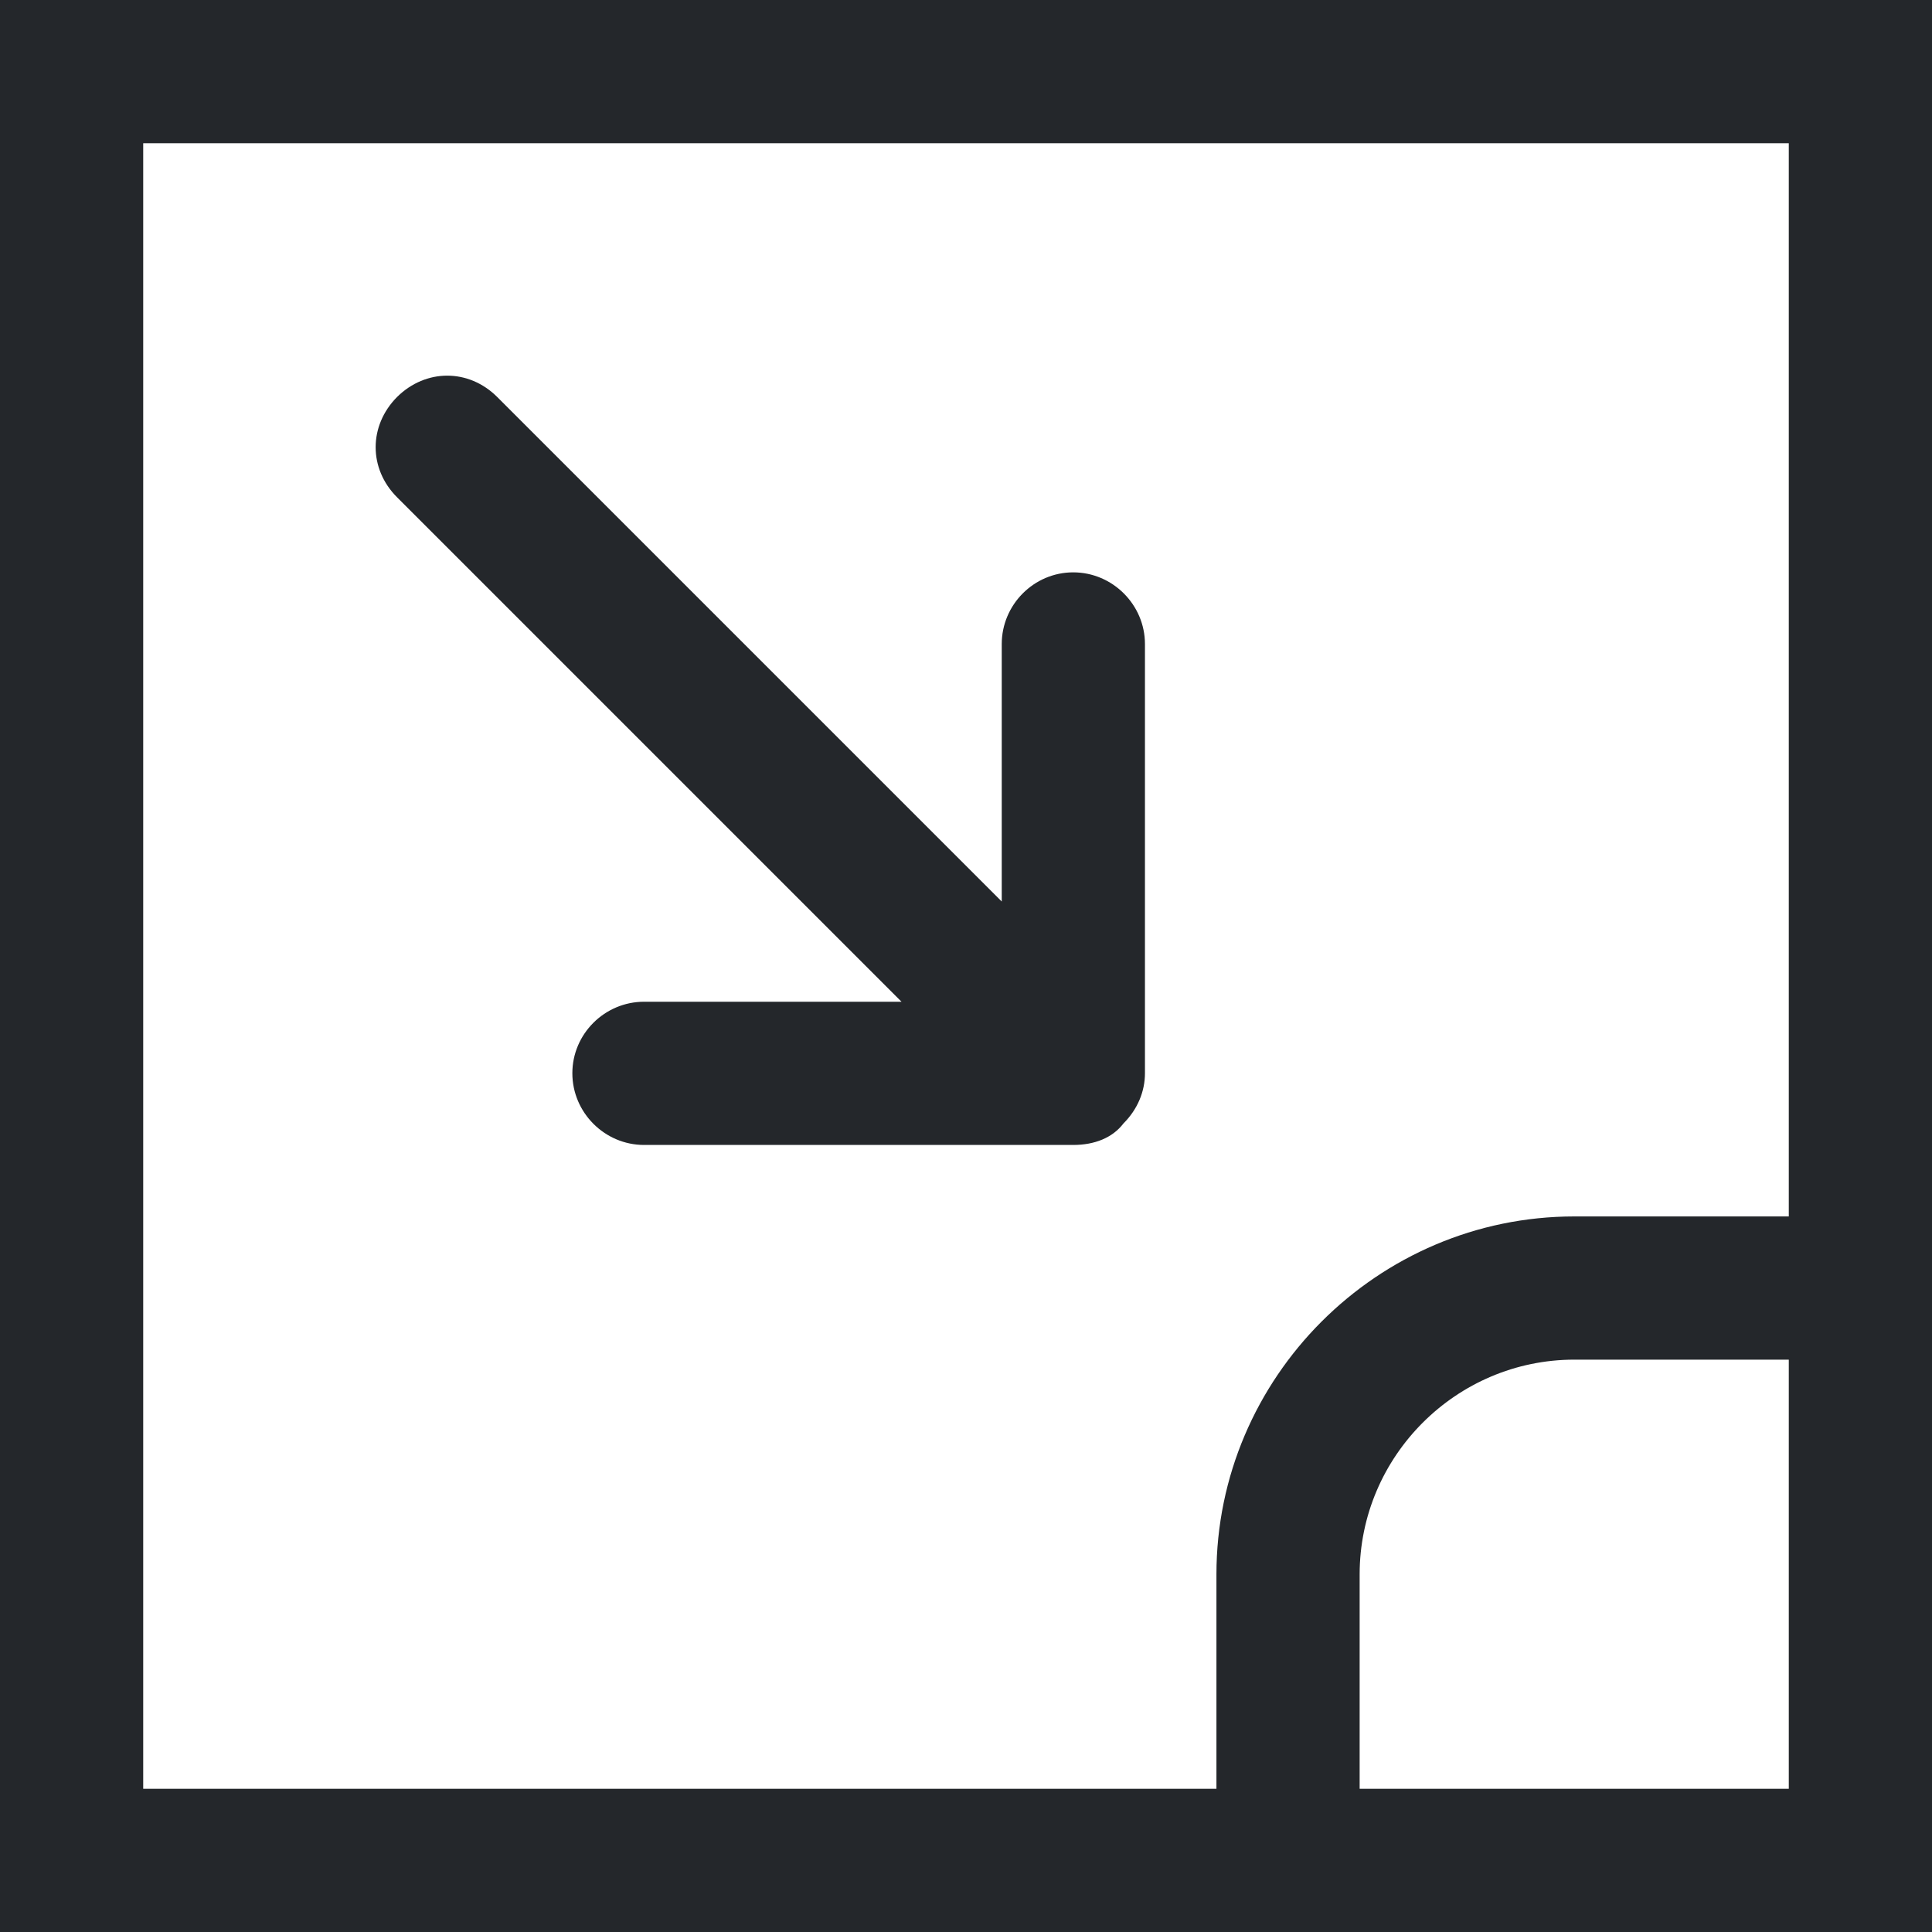 <?xml version="1.0" encoding="UTF-8"?>
<svg width="8px" height="8px" viewBox="0 0 8 8" version="1.1" xmlns="http://www.w3.org/2000/svg" xmlns:xlink="http://www.w3.org/1999/xlink">
    <!-- Generator: Sketch 52.2 (67145) - http://www.bohemiancoding.com/sketch -->
    <title>最小化 (1)</title>
    <desc>Created with Sketch.</desc>
    <g id="0.1-0.2" stroke="none" stroke-width="1" fill="none" fill-rule="evenodd">
        <g id="22.钱包-添加共享钱包" transform="translate(-934, -10)" fill="#24272B">
            <g id="最小/大/关闭" transform="translate(908, 10)">
                <g id="最小化-(1)" transform="translate(26, 0)">
                    <path d="M6.519,0 L1.481,0 C1.098,0 0.604,0 -4.54747351e-13,0 C-4.54747351e-13,0.56 -4.54747351e-13,1.053 -4.54747351e-13,1.481 L-4.54747351e-13,6.519 C-4.54747351e-13,6.792 -4.54747351e-13,7.285 -4.54747351e-13,8 C0.717,8 1.211,8 1.481,8 L6.519,8 C6.81,8 7.304,8 8,8 C8,7.264 8,6.77 8,6.519 L8,1.481 C8,1.231 8,0.737 8,0 C7.305,0 6.811,0 6.519,0 Z M7.407,6.519 C7.407,6.66 7.407,6.956 7.407,7.407 C6.999,7.407 6.703,7.407 6.519,7.407 L5.63,7.407 L5.63,6.519 C5.63,6.03 6.03,5.63 6.519,5.63 L7.407,5.63 L7.407,6.519 Z M7.407,5.037 L6.519,5.037 C5.704,5.037 5.037,5.704 5.037,6.519 L5.037,7.407 L1.481,7.407 C1.319,7.407 1.023,7.407 0.593,7.407 C0.593,6.978 0.593,6.682 0.593,6.519 L0.593,1.481 C0.593,1.311 0.593,1.015 0.593,0.593 C1.03,0.593 1.326,0.593 1.481,0.593 L6.519,0.593 C6.678,0.593 6.974,0.593 7.407,0.593 C7.407,1.019 7.407,1.315 7.407,1.481 L7.407,5.037 Z" id="Shape" fill-rule="nonzero"></path>
                    <path d="M4.444,2.37 C4.281,2.37 4.148,2.504 4.148,2.667 L4.148,3.733 L2.059,1.644 C1.941,1.526 1.763,1.526 1.644,1.644 C1.526,1.763 1.526,1.941 1.644,2.059 L3.733,4.148 L2.667,4.148 C2.504,4.148 2.37,4.281 2.37,4.444 C2.37,4.607 2.504,4.741 2.667,4.741 L4.444,4.741 C4.533,4.741 4.607,4.711 4.652,4.652 C4.711,4.593 4.741,4.519 4.741,4.444 L4.741,2.667 C4.741,2.504 4.607,2.37 4.444,2.37 Z" id="Path"></path>
                </g>
            </g>
        </g>
    </g>
</svg>